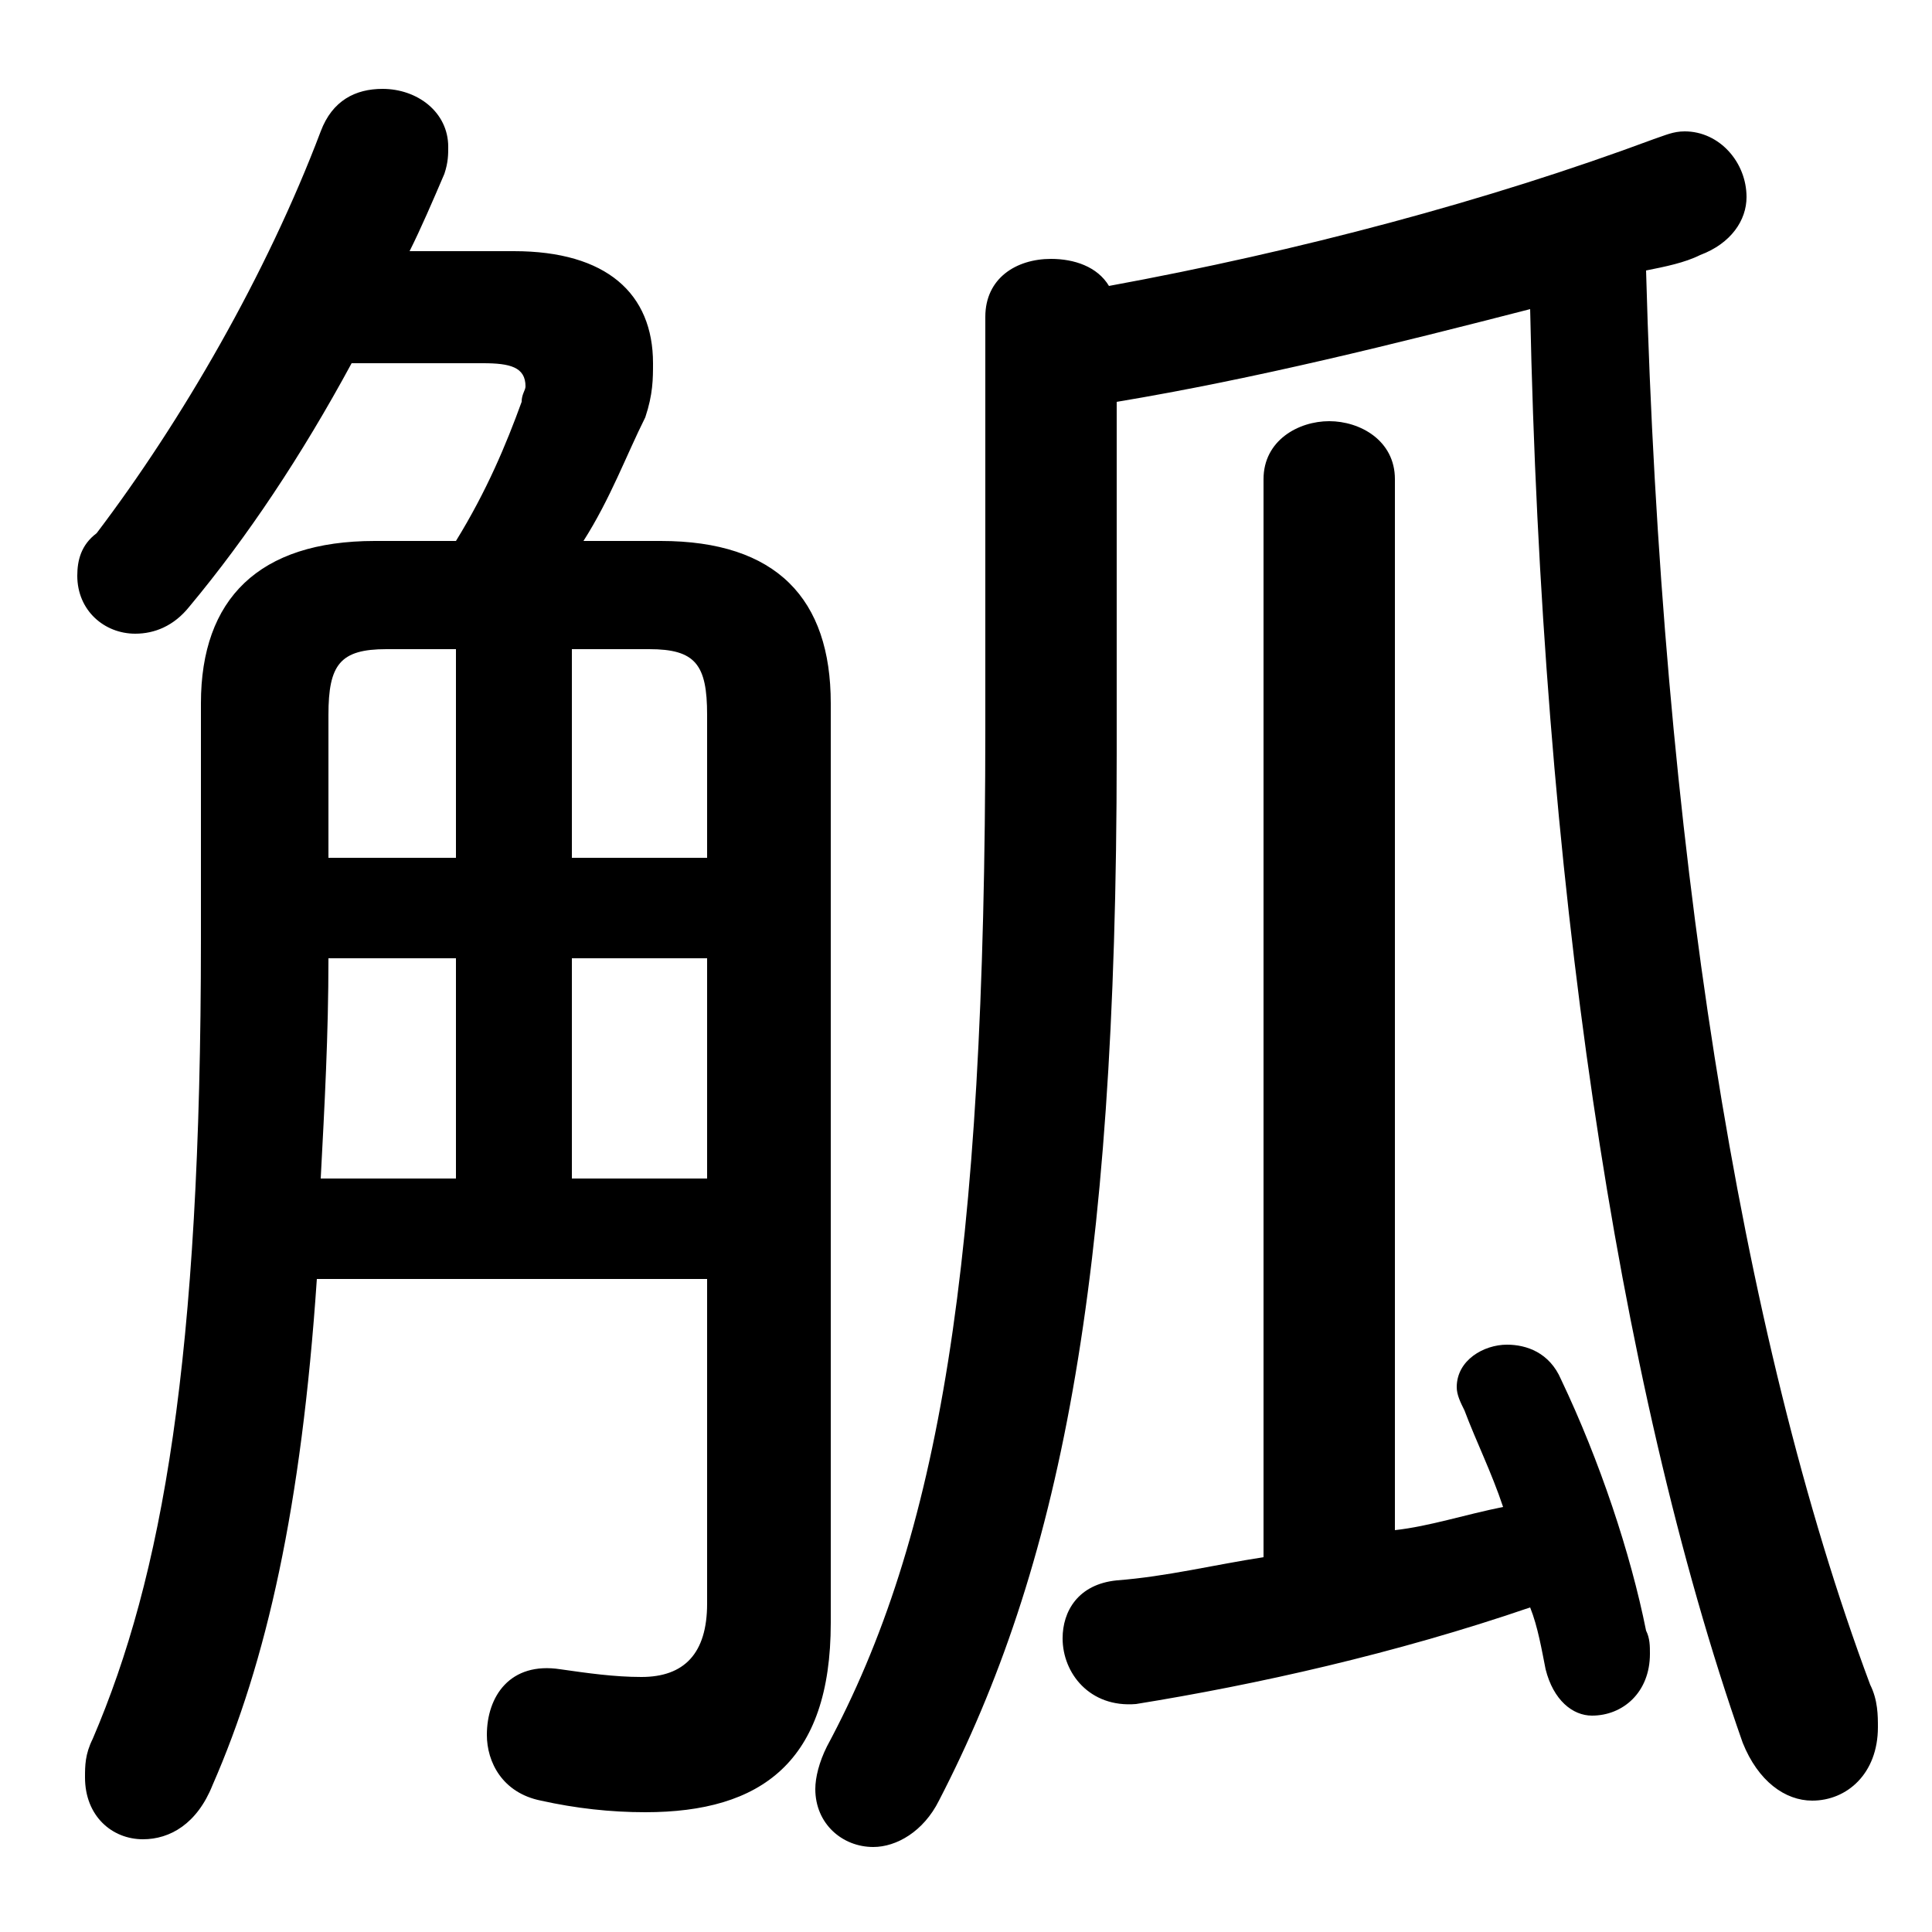 <svg xmlns="http://www.w3.org/2000/svg" viewBox="0 -44.0 50.0 50.0">
    <rect x="0" y="-44.0" width="50.0" height="50.0" fill="#808080" stroke="none"/>
    <g transform="scale(1, -1)">
        <!-- ボディの枠 -->
        <rect x="0" y="-6.0" width="50.0" height="50.0"
            stroke="white" fill="white"/>
        <!-- グリフ座標系の原点 -->
        <circle cx="0" cy="0" r="5" fill="white"/>
        <!-- グリフのアウトライン -->
        <g style="fill:black;stroke:#000000;stroke-width:0;stroke-linecap:round;stroke-linejoin:round;">
        <path d="M 9.7 30.0 C 6.7 30.0 5.2 28.5 5.2 25.8 L 5.2 19.7 C 5.2 8.8 4.2 3.2 2.4 -1.0 C 2.2 -1.4 2.2 -1.7 2.2 -2.0 C 2.2 -3.0 2.9 -3.6 3.7 -3.6 C 4.4 -3.6 5.1 -3.2 5.5 -2.2 C 6.9 1.0 7.8 5.0 8.2 10.9 L 18.3 10.9 L 18.3 2.5 C 18.3 1.2 17.7 0.6 16.6 0.6 C 15.9 0.6 15.2 0.7 14.5 0.8 C 13.2 1.0 12.6 0.1 12.6 -0.9 C 12.6 -1.6 13.0 -2.4 14.0 -2.6 C 14.9 -2.8 15.8 -2.9 16.7 -2.9 C 19.7 -2.9 21.5 -1.6 21.5 2.0 L 21.5 25.8 C 21.5 28.5 20.1 30.0 17.1 30.0 L 15.1 30.0 C 15.8 31.1 16.2 32.2 16.7 33.2 C 16.9 33.8 16.9 34.2 16.9 34.6 C 16.9 36.4 15.7 37.5 13.3 37.5 L 10.6 37.5 C 10.9 38.1 11.2 38.8 11.5 39.5 C 11.6 39.8 11.6 40.0 11.6 40.2 C 11.6 41.1 10.8 41.7 9.9 41.7 C 9.2 41.7 8.6 41.4 8.3 40.6 C 6.9 36.9 4.7 33.1 2.5 30.2 C 2.1 29.9 2.0 29.5 2.0 29.1 C 2.0 28.2 2.7 27.6 3.5 27.6 C 4.0 27.6 4.5 27.8 4.9 28.3 C 6.4 30.1 7.8 32.2 9.1 34.6 L 12.5 34.6 C 13.2 34.6 13.6 34.5 13.6 34.0 C 13.6 33.9 13.5 33.8 13.5 33.6 C 13.1 32.5 12.6 31.3 11.8 30.0 Z M 14.8 21.8 L 14.8 27.2 L 16.8 27.2 C 18.0 27.2 18.3 26.8 18.3 25.5 L 18.3 21.8 Z M 11.8 21.8 L 8.5 21.8 L 8.5 25.5 C 8.5 26.8 8.8 27.2 10.0 27.2 L 11.8 27.2 Z M 14.8 19.2 L 18.3 19.2 L 18.3 13.5 L 14.8 13.5 Z M 11.8 19.2 L 11.8 13.5 L 8.3 13.5 C 8.4 15.4 8.5 17.2 8.5 19.2 Z M 32.7 3.7 C 31.4 3.5 30.2 3.2 28.9 3.1 C 27.9 3.0 27.5 2.3 27.5 1.6 C 27.5 0.7 28.2 -0.2 29.4 -0.1 C 32.5 0.4 36.1 1.2 39.6 2.4 C 39.8 1.9 39.9 1.3 40.0 0.8 C 40.2 0.0 40.7 -0.4 41.2 -0.4 C 42.0 -0.4 42.7 0.2 42.7 1.2 C 42.7 1.4 42.7 1.6 42.6 1.8 C 42.2 3.8 41.4 6.2 40.4 8.3 C 40.1 9.0 39.5 9.2 39.0 9.2 C 38.4 9.2 37.7 8.8 37.7 8.1 C 37.7 7.9 37.8 7.7 37.9 7.5 C 38.2 6.7 38.6 5.9 38.9 5.0 C 37.9 4.8 37.0 4.5 36.1 4.4 L 36.1 31.6 C 36.1 32.6 35.2 33.1 34.4 33.1 C 33.6 33.1 32.7 32.6 32.7 31.6 Z M 28.9 33.6 C 32.5 34.2 36.1 35.1 39.6 36.0 C 39.9 21.5 41.8 8.3 45.1 -1.1 C 45.5 -2.1 46.2 -2.6 46.9 -2.6 C 47.8 -2.6 48.6 -1.9 48.6 -0.7 C 48.6 -0.4 48.6 0.0 48.4 0.4 C 45.0 9.5 43.0 22.4 42.6 37.0 C 43.1 37.1 43.6 37.2 44.0 37.4 C 44.8 37.7 45.2 38.3 45.2 38.9 C 45.2 39.8 44.5 40.6 43.6 40.6 C 43.3 40.6 43.1 40.5 42.8 40.4 C 38.5 38.8 33.6 37.5 28.7 36.6 C 28.4 37.1 27.8 37.3 27.2 37.3 C 26.3 37.3 25.5 36.8 25.5 35.8 L 25.5 25.2 C 25.5 11.2 24.3 4.2 21.4 -1.2 C 21.2 -1.6 21.1 -2.0 21.1 -2.3 C 21.1 -3.2 21.8 -3.8 22.6 -3.8 C 23.2 -3.8 23.9 -3.4 24.3 -2.6 C 27.4 3.4 28.9 10.7 28.9 24.5 Z"/>
    </g>
    </g>
</svg>
